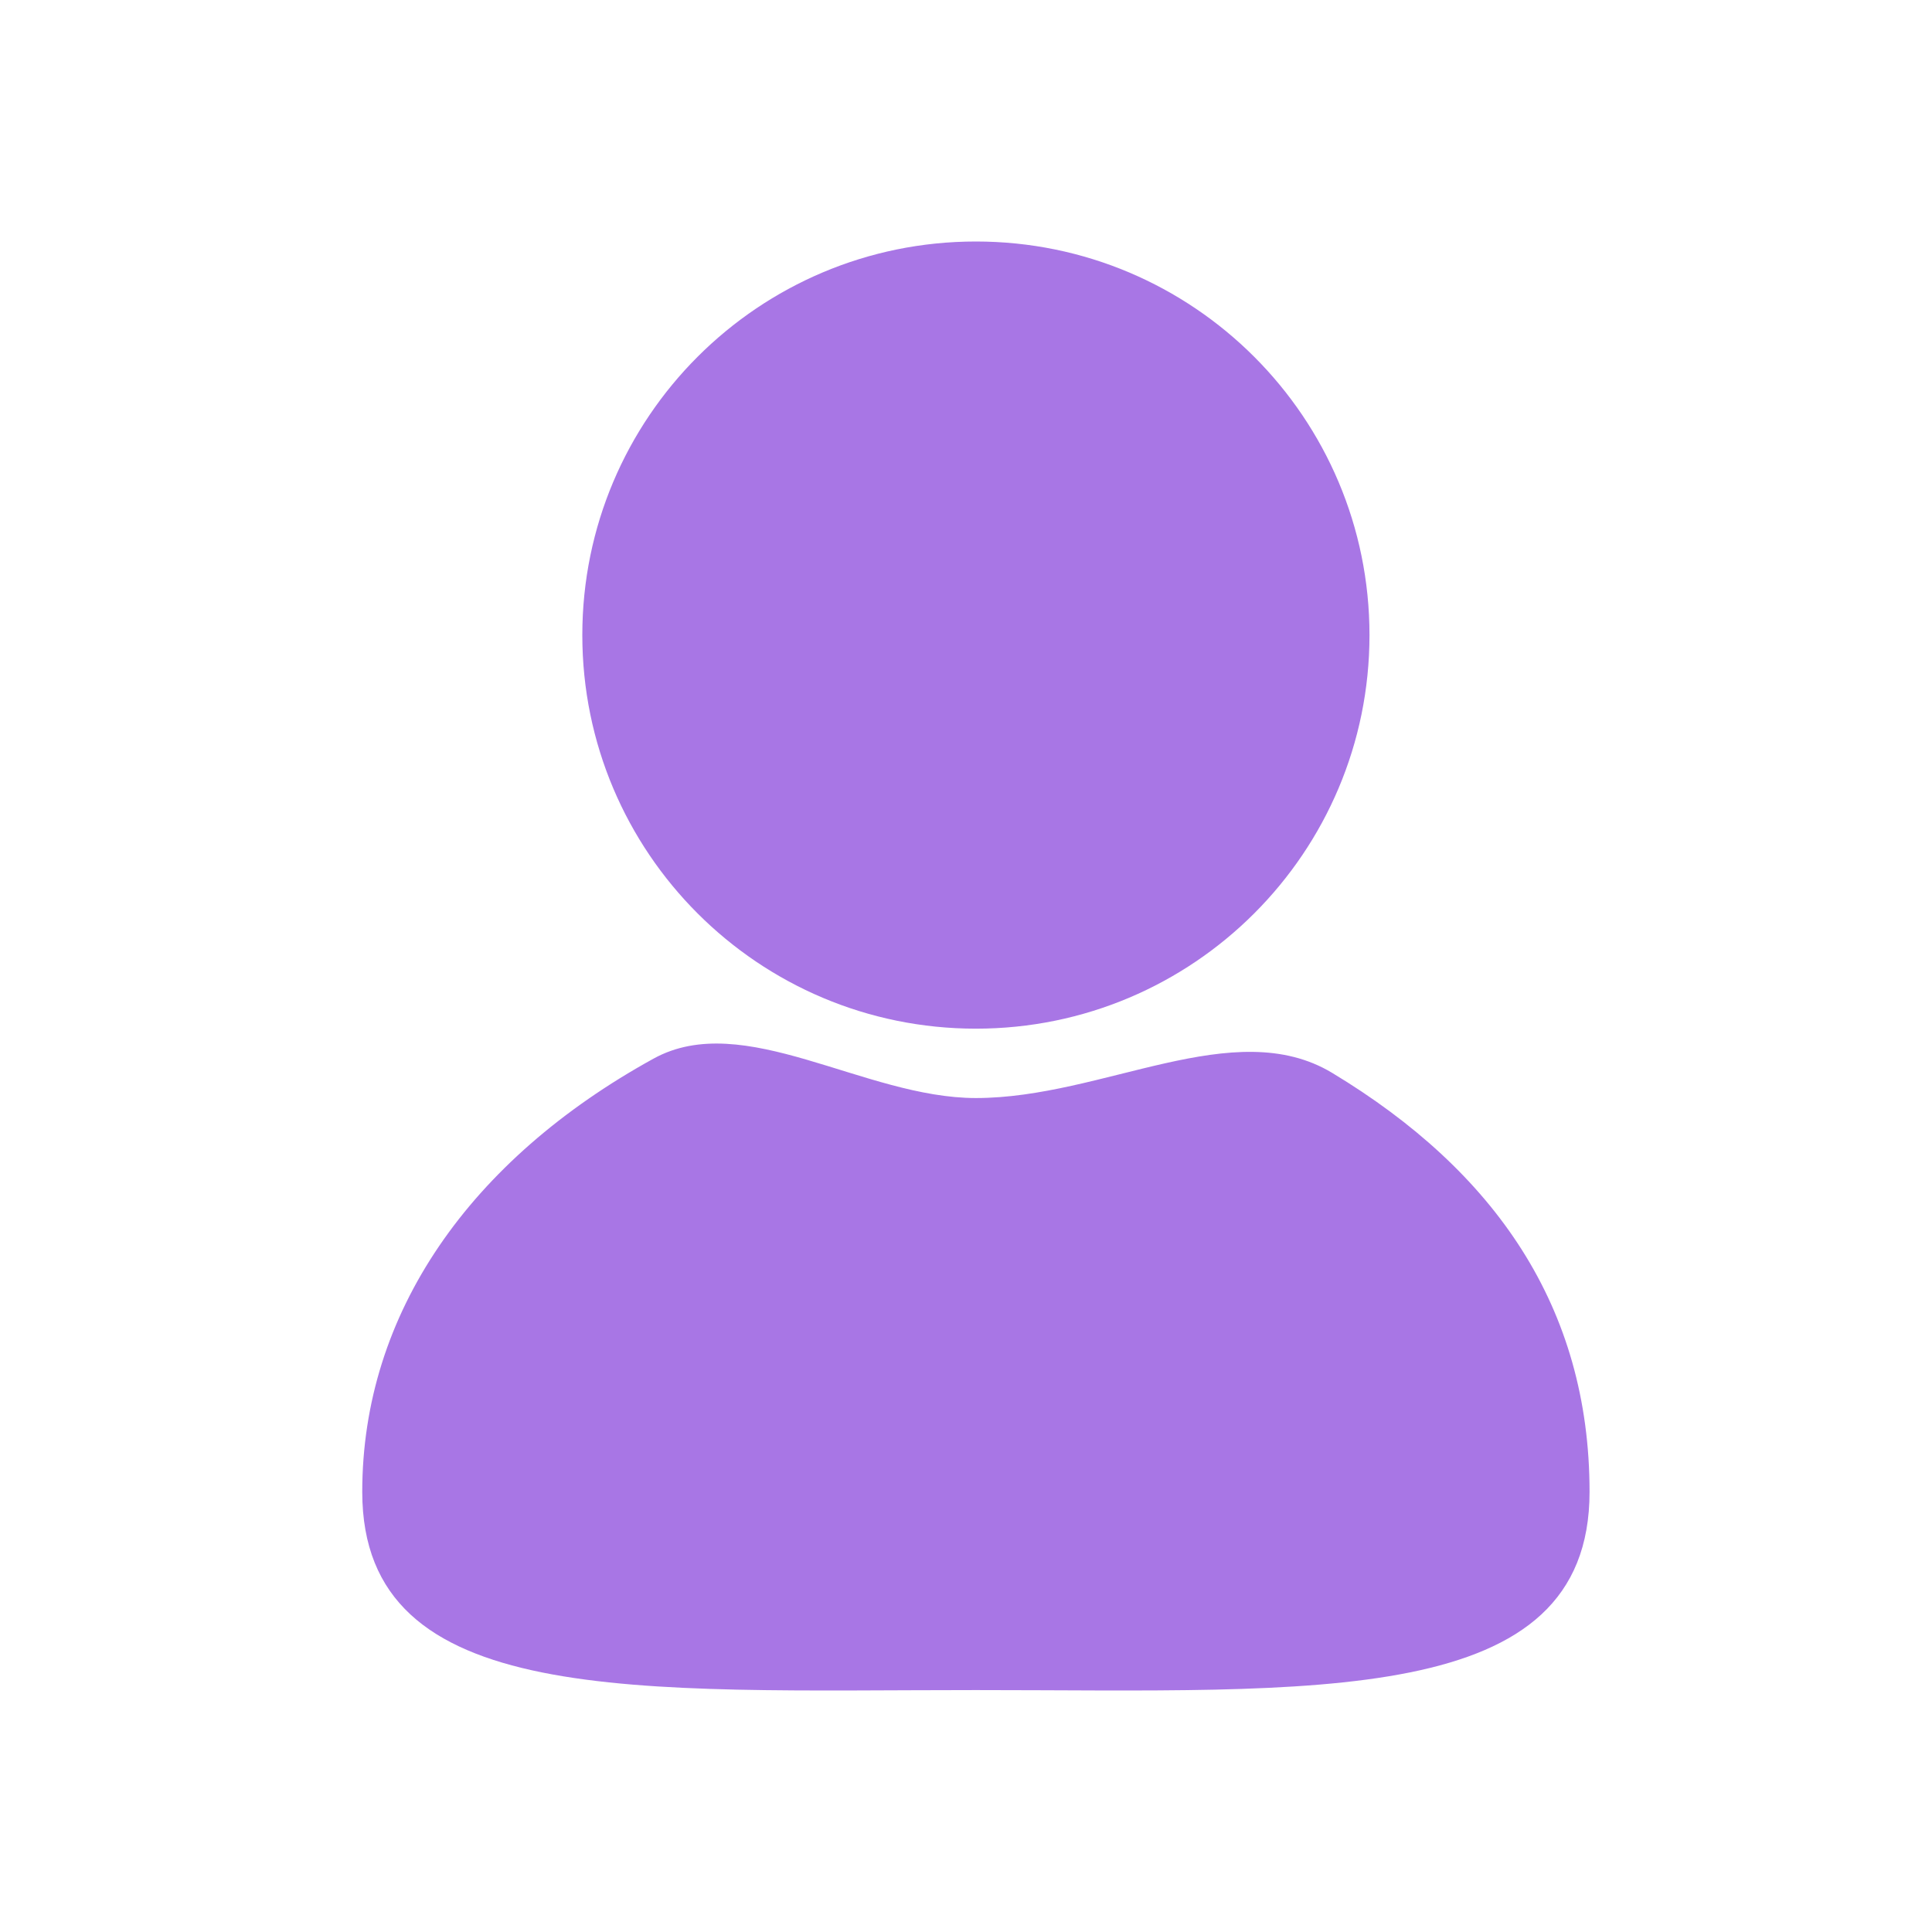 <svg width="32" height="32" viewBox="0 0 32 32" fill="none" xmlns="http://www.w3.org/2000/svg">
<path d="M16.164 27.993C10.551 27.993 6 28.308 6 24.71C6 21.75 7.786 19.207 10.825 17.534C12.319 16.711 14.313 18.187 16.164 18.187C18.274 18.187 20.441 16.791 22.066 17.771C24.762 19.397 26.328 21.651 26.328 24.71C26.328 28.308 21.777 27.993 16.164 27.993V27.993ZM16.164 17.038C12.563 17.038 9.645 14.12 9.645 10.519C9.645 6.919 12.563 4 16.164 4C19.764 4 22.683 6.919 22.683 10.519C22.683 14.12 19.764 17.038 16.164 17.038V17.038Z" fill="#A876E5"/>
</svg>
